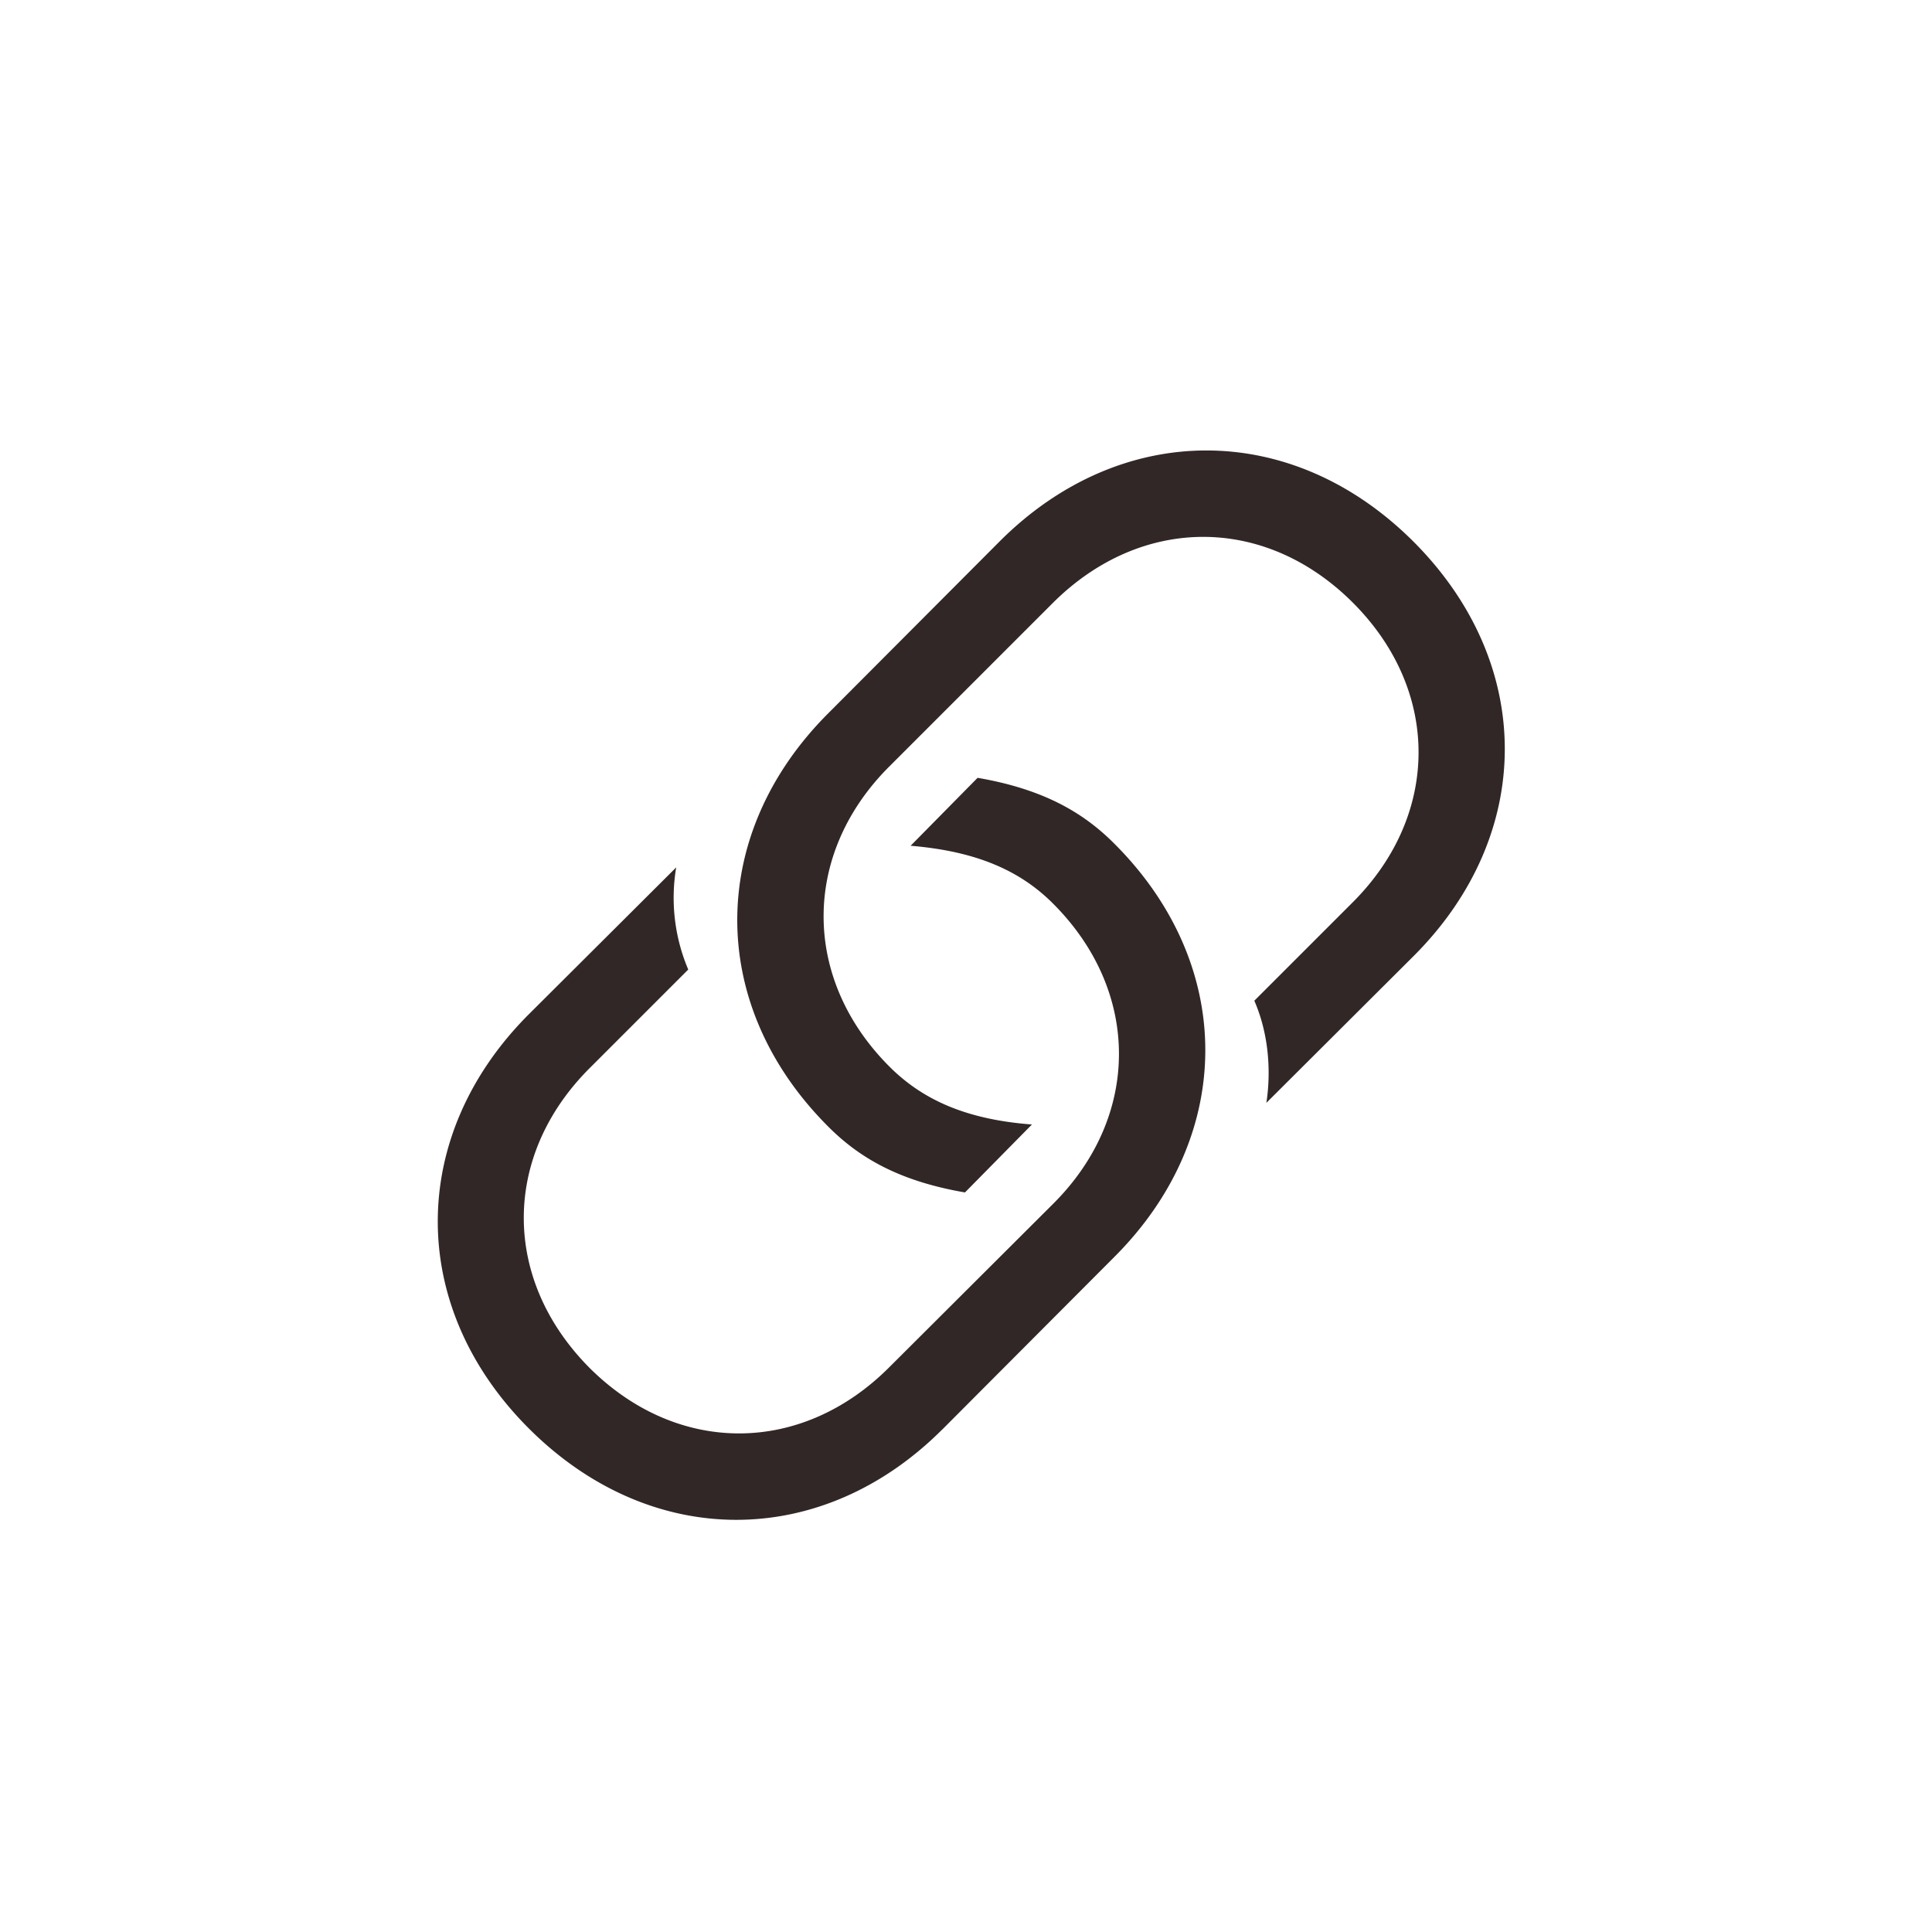 <svg viewBox="0 0 30 30"><path d="M14.984 18.516l1.04-1.055c-1.032-.078-1.704-.39-2.212-.898-1.367-1.368-1.359-3.305-.007-4.657l2.547-2.547c1.367-1.359 3.289-1.367 4.656 0 1.367 1.368 1.351 3.297 0 4.649l-1.531 1.531c.218.5.265 1.078.187 1.586l2.297-2.29c1.867-1.874 1.883-4.523-.008-6.42-1.898-1.9-4.555-1.884-6.43-.009l-2.664 2.672c-1.875 1.875-1.89 4.531.008 6.422.492.492 1.117.844 2.117 1.016zm-.351 3.68l2.672-2.68c1.875-1.875 1.89-4.532-.008-6.422-.492-.492-1.117-.844-2.117-1.016l-1.04 1.055c1.032.086 1.704.39 2.212.898 1.367 1.367 1.359 3.305.007 4.656l-2.554 2.547c-1.36 1.36-3.282 1.368-4.649.008-1.367-1.375-1.36-3.297 0-4.656l1.531-1.531a2.85 2.85 0 01-.187-1.586l-2.297 2.289c-1.867 1.875-1.883 4.531.008 6.422 1.898 1.898 4.555 1.883 6.422.015z" fill="#312727" fill-rule="nonzero"></path></svg>